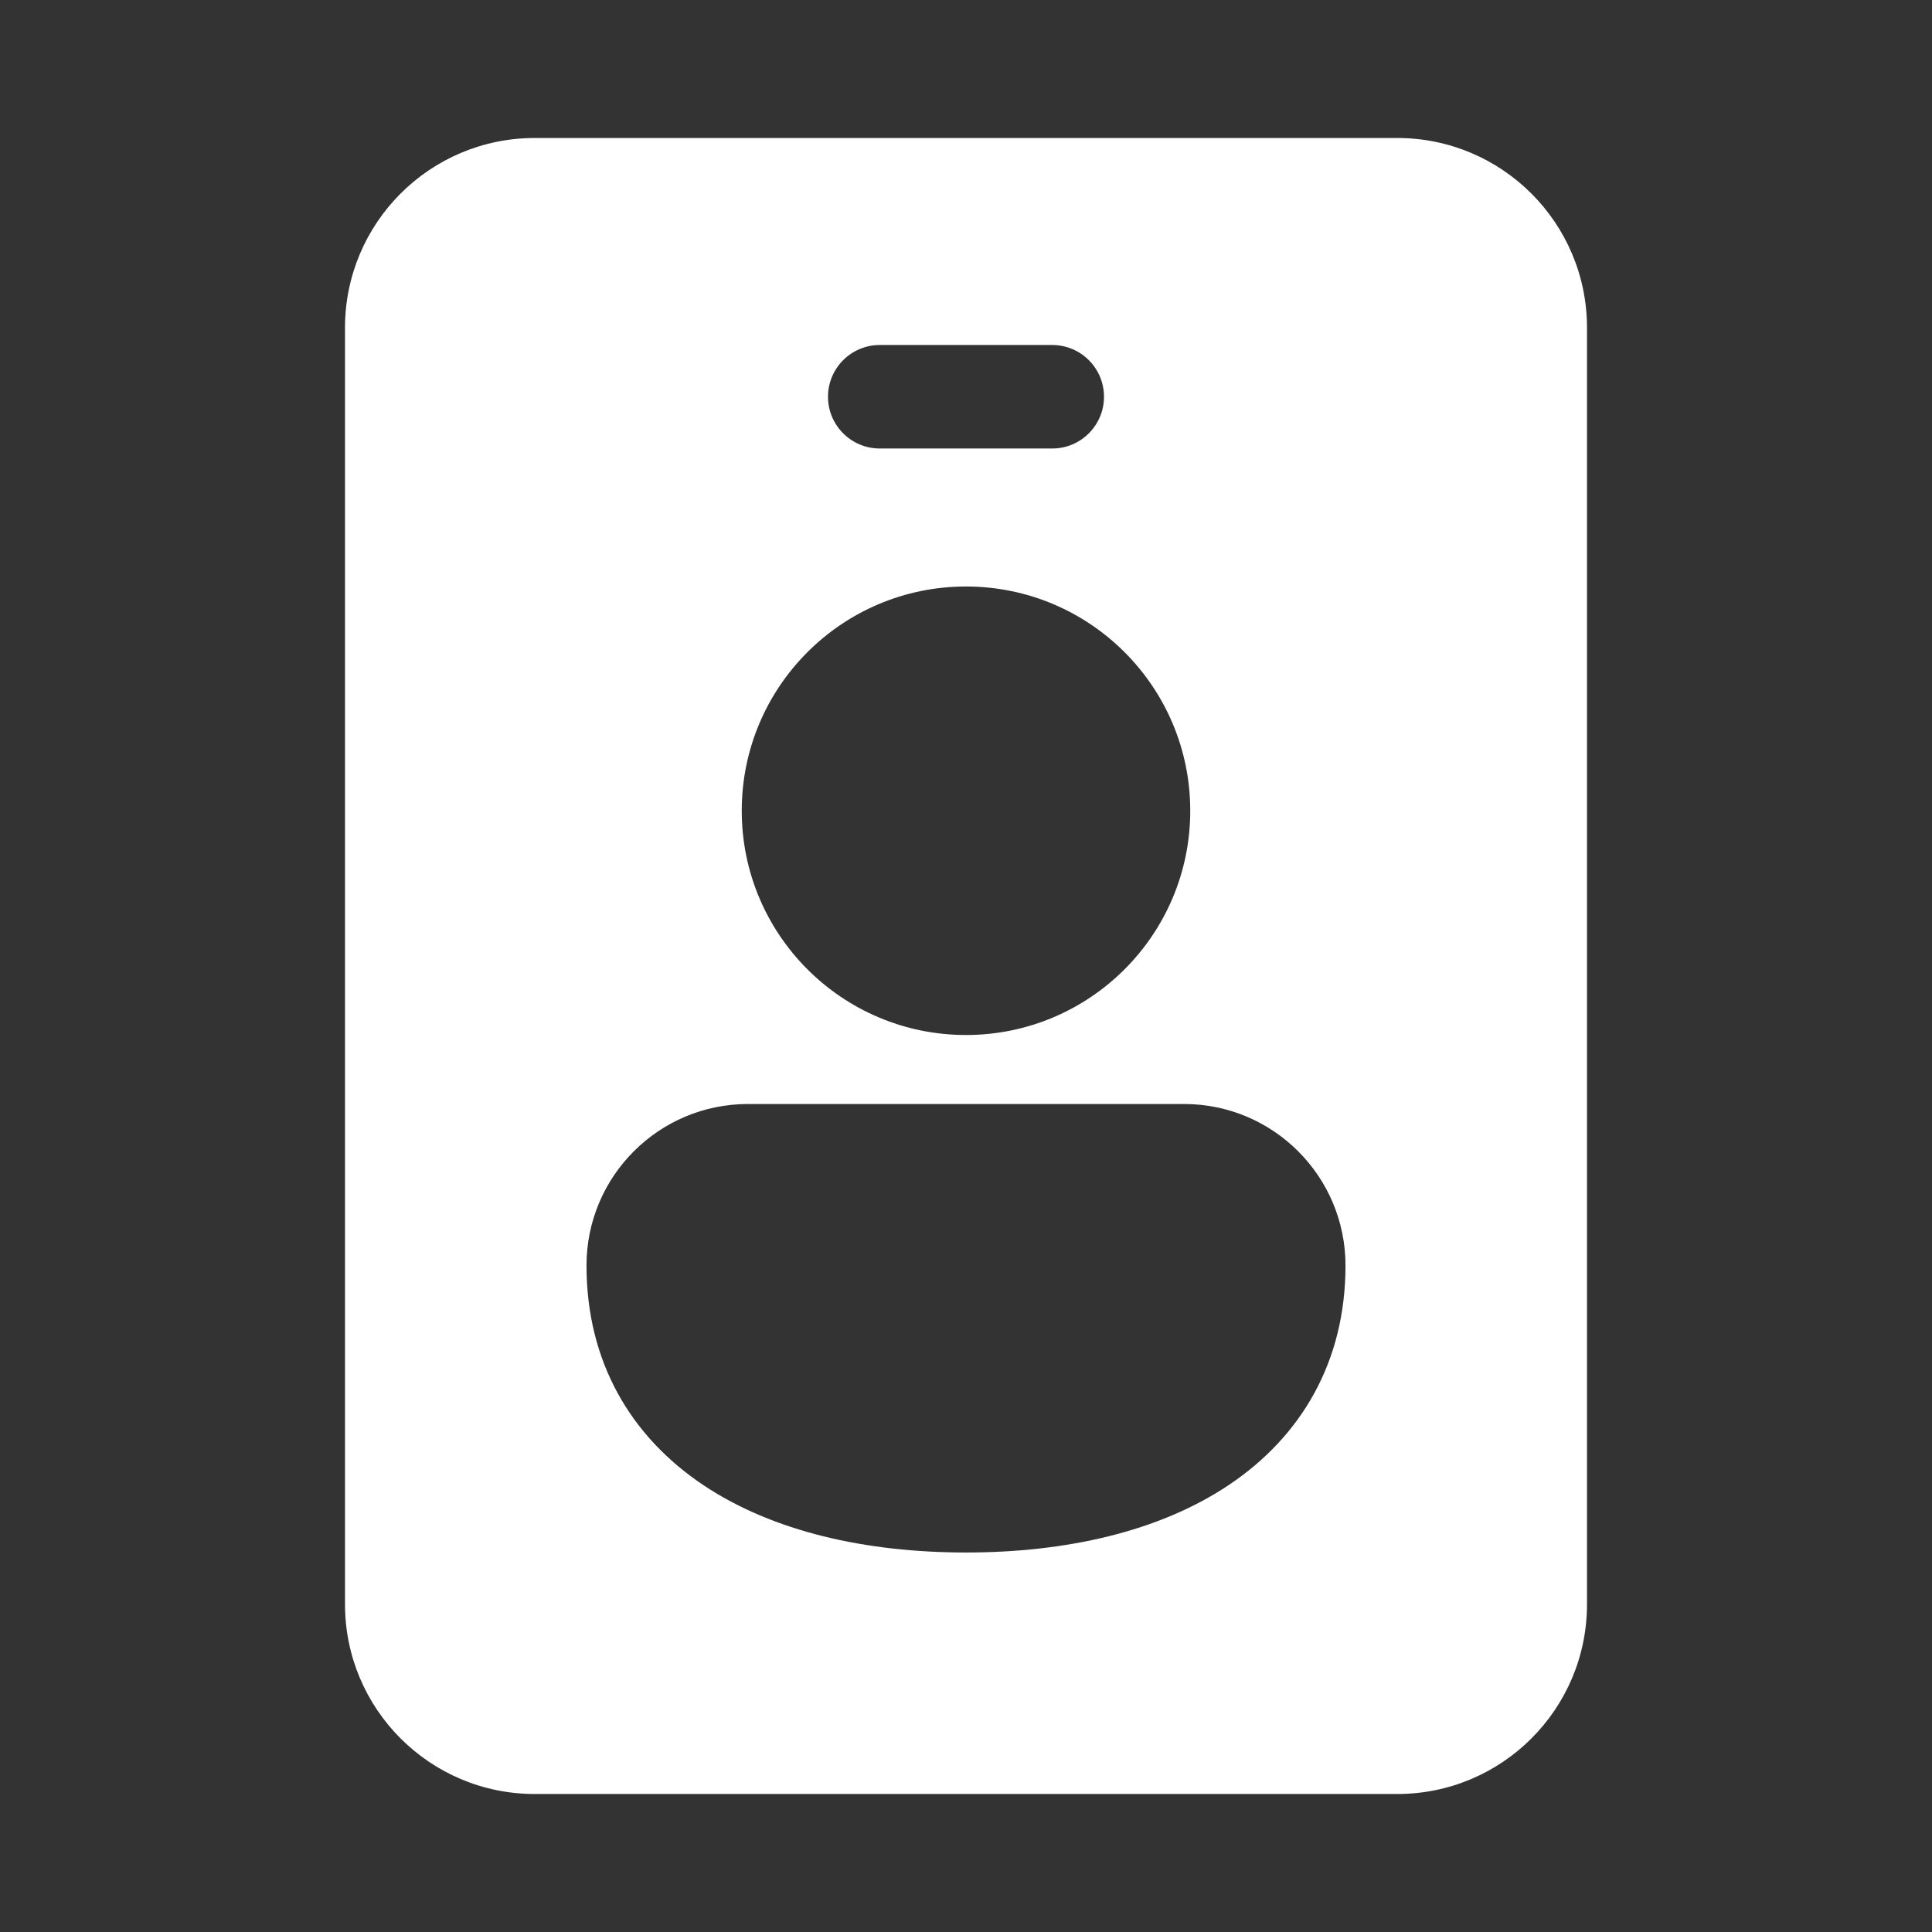 <svg width="28" height="28" viewBox="0 0 28 28" fill="none" xmlns="http://www.w3.org/2000/svg">
<rect x="0" y="0" width="28" height="28" fill="#333333" stroke="none"/>
<path d="M20.25 2C21.769 2 23 3.231 23 4.75V23.25C23 24.769 21.769 26 20.25 26H7.75C6.231 26 5 24.769 5 23.25V4.75C5 3.231 6.231 2 7.75 2H20.25ZM12 5.75C12 6.164 12.336 6.5 12.75 6.5H15.25C15.664 6.5 16 6.164 16 5.75C16 5.336 15.664 5 15.25 5H12.75C12.336 5 12 5.336 12 5.75ZM10.75 11.75C10.75 13.545 12.205 15 14 15C15.795 15 17.25 13.545 17.25 11.75C17.25 9.955 15.795 8.5 14 8.5C12.205 8.5 10.75 9.955 10.75 11.75ZM10.841 16C9.548 16 8.5 17.048 8.5 18.341C8.5 19.739 9.144 20.82 10.19 21.521C11.203 22.199 12.553 22.5 14 22.5C15.447 22.5 16.797 22.199 17.81 21.521C18.856 20.82 19.5 19.739 19.5 18.341C19.5 17.048 18.452 16 17.159 16H10.841Z" fill="#ffffff"/>
</svg>
